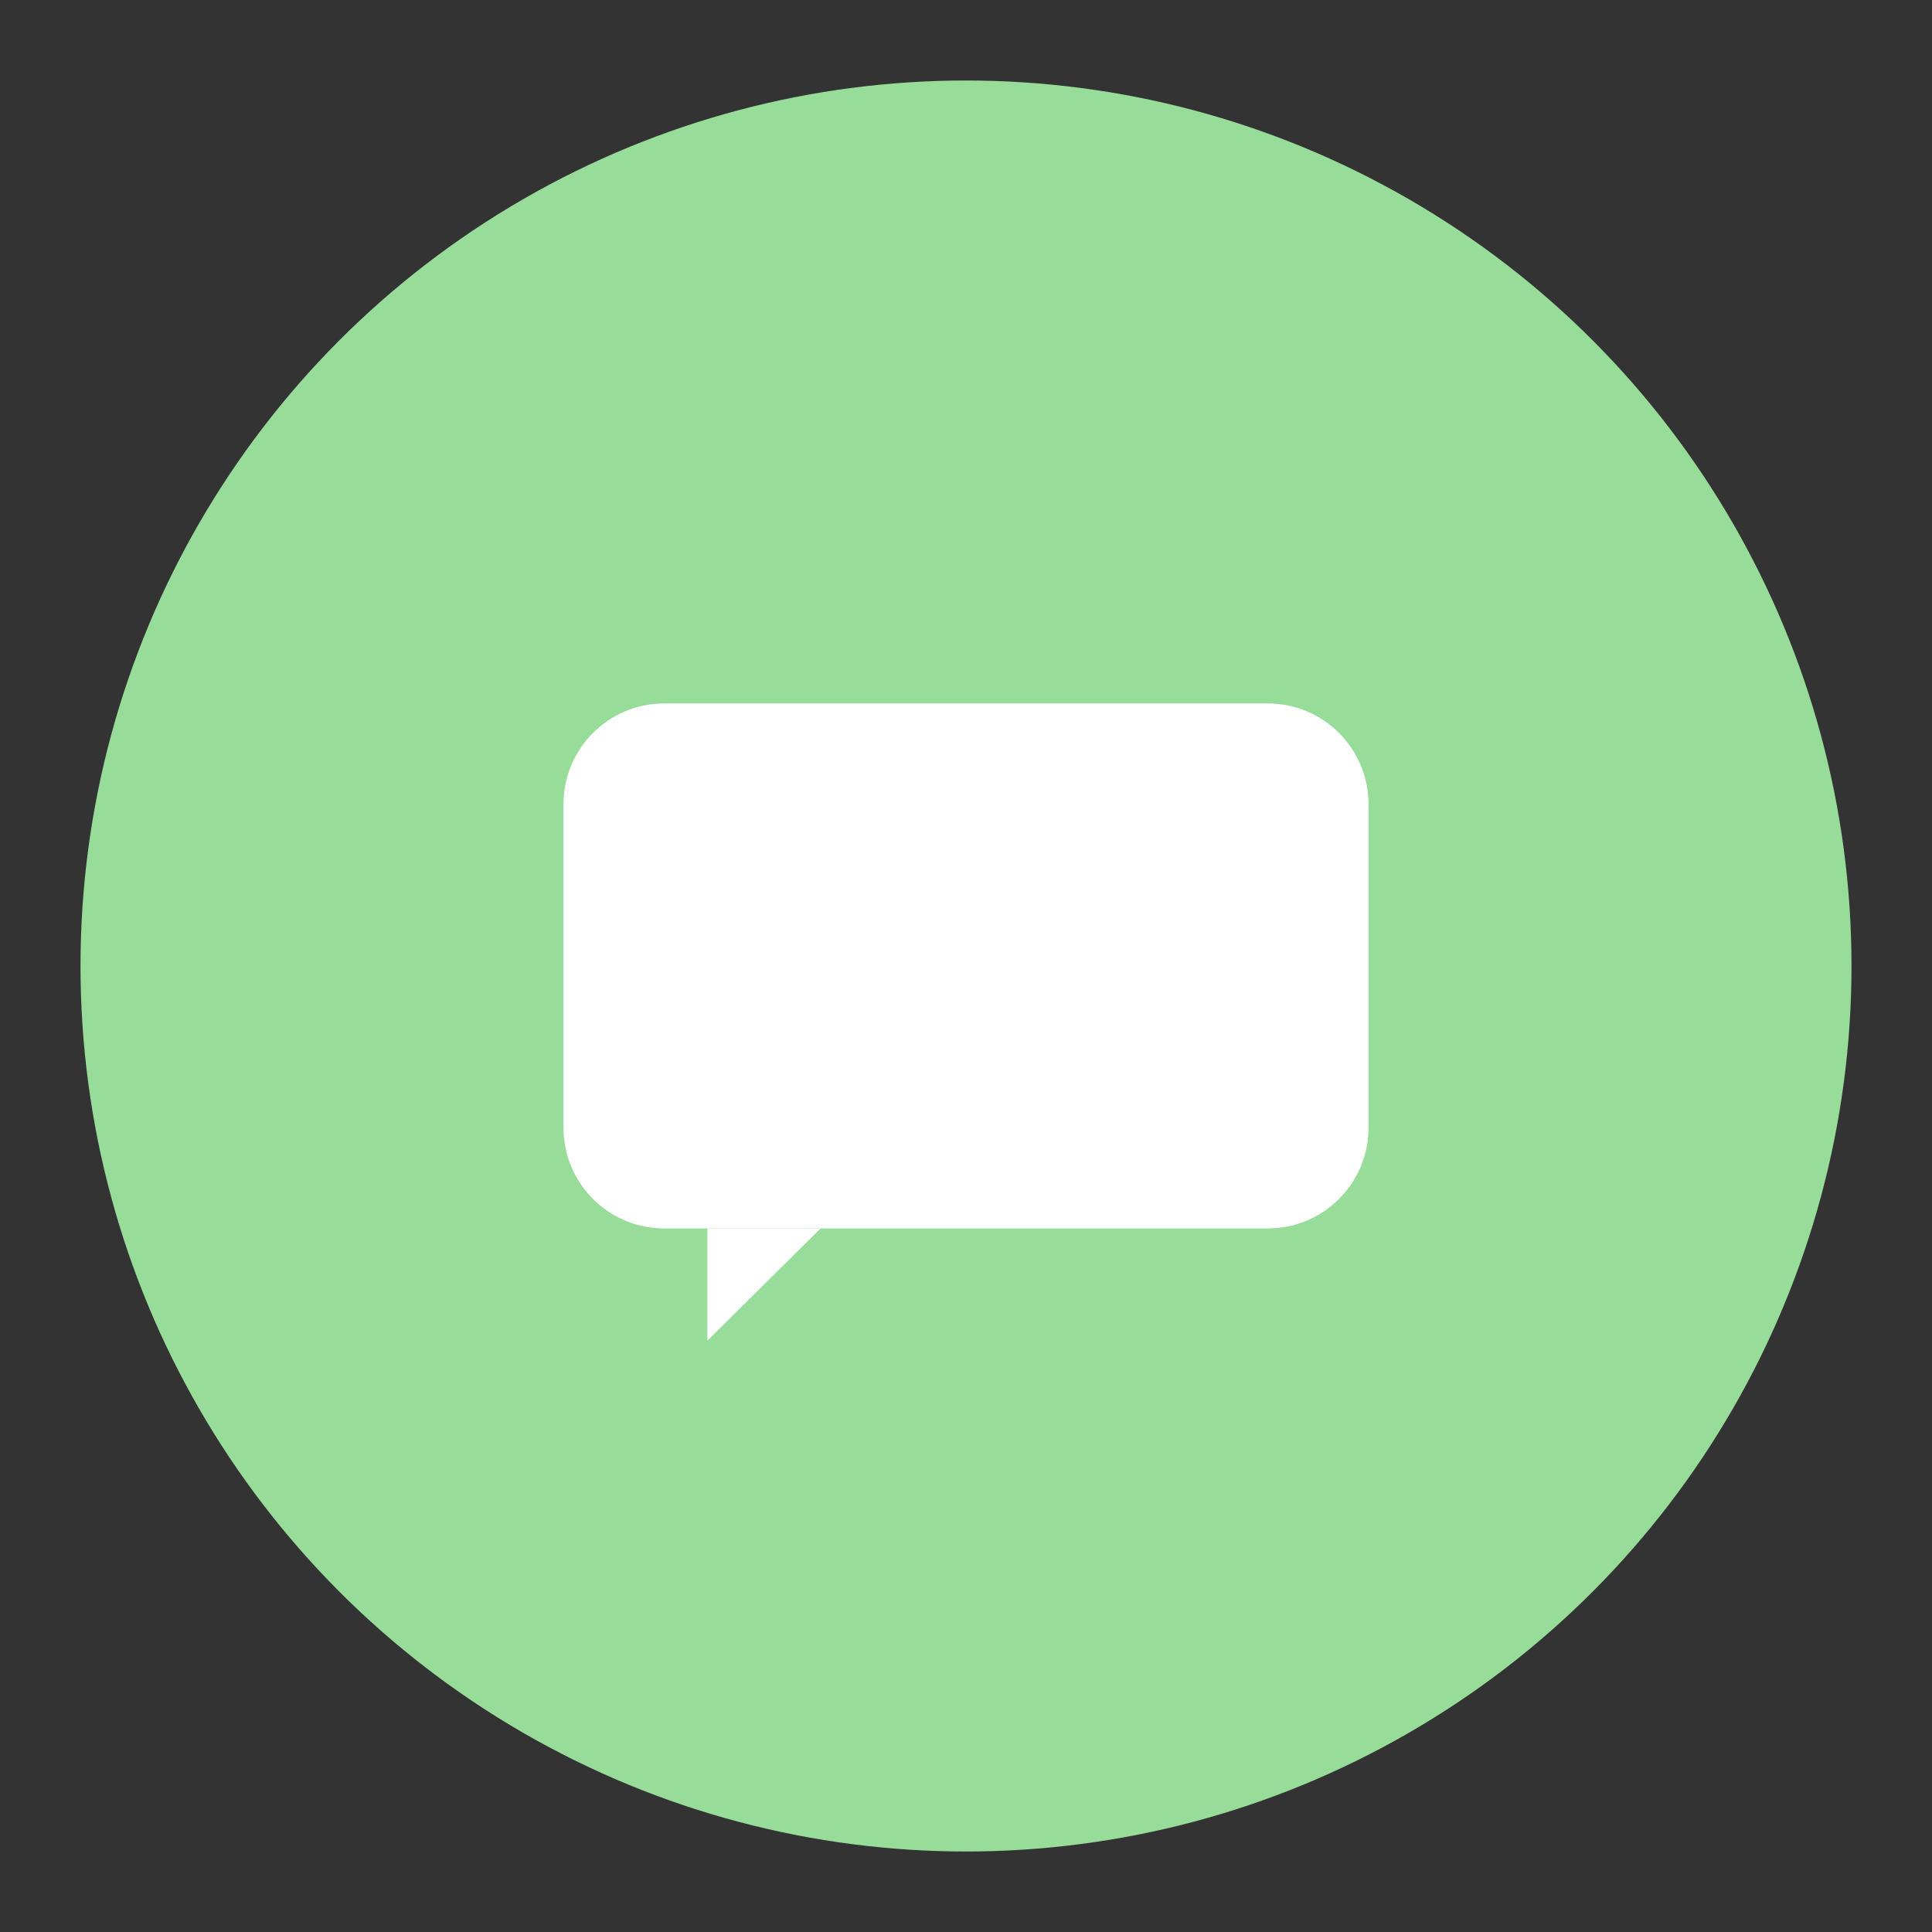 <?xml version="1.0" encoding="UTF-8"?><svg id="a" xmlns="http://www.w3.org/2000/svg" width="192" height="192" viewBox="0 0 192 192"><rect x="0" y="0" width="192" height="192" fill="#333333" stroke="none"/><defs><style>.e{fill:#98dc9a;}.e,.f{stroke-width:0px;}.f{fill:#fff;}</style></defs><g id="b"><g id="c"><g id="d"><circle class="e" cx="96" cy="96" r="88"/></g><path class="f" d="m126,69.91h-60c-5.52,0-10,4.48-10,10v32.17c0,5.52,4.48,10,10,10h60c5.52,0,10-4.48,10-10v-32.17c0-5.52-4.48-10-10-10Z"/><polygon class="f" points="81.54 122.09 70.3 122.09 70.3 133.23 81.54 122.09"/></g></g></svg>